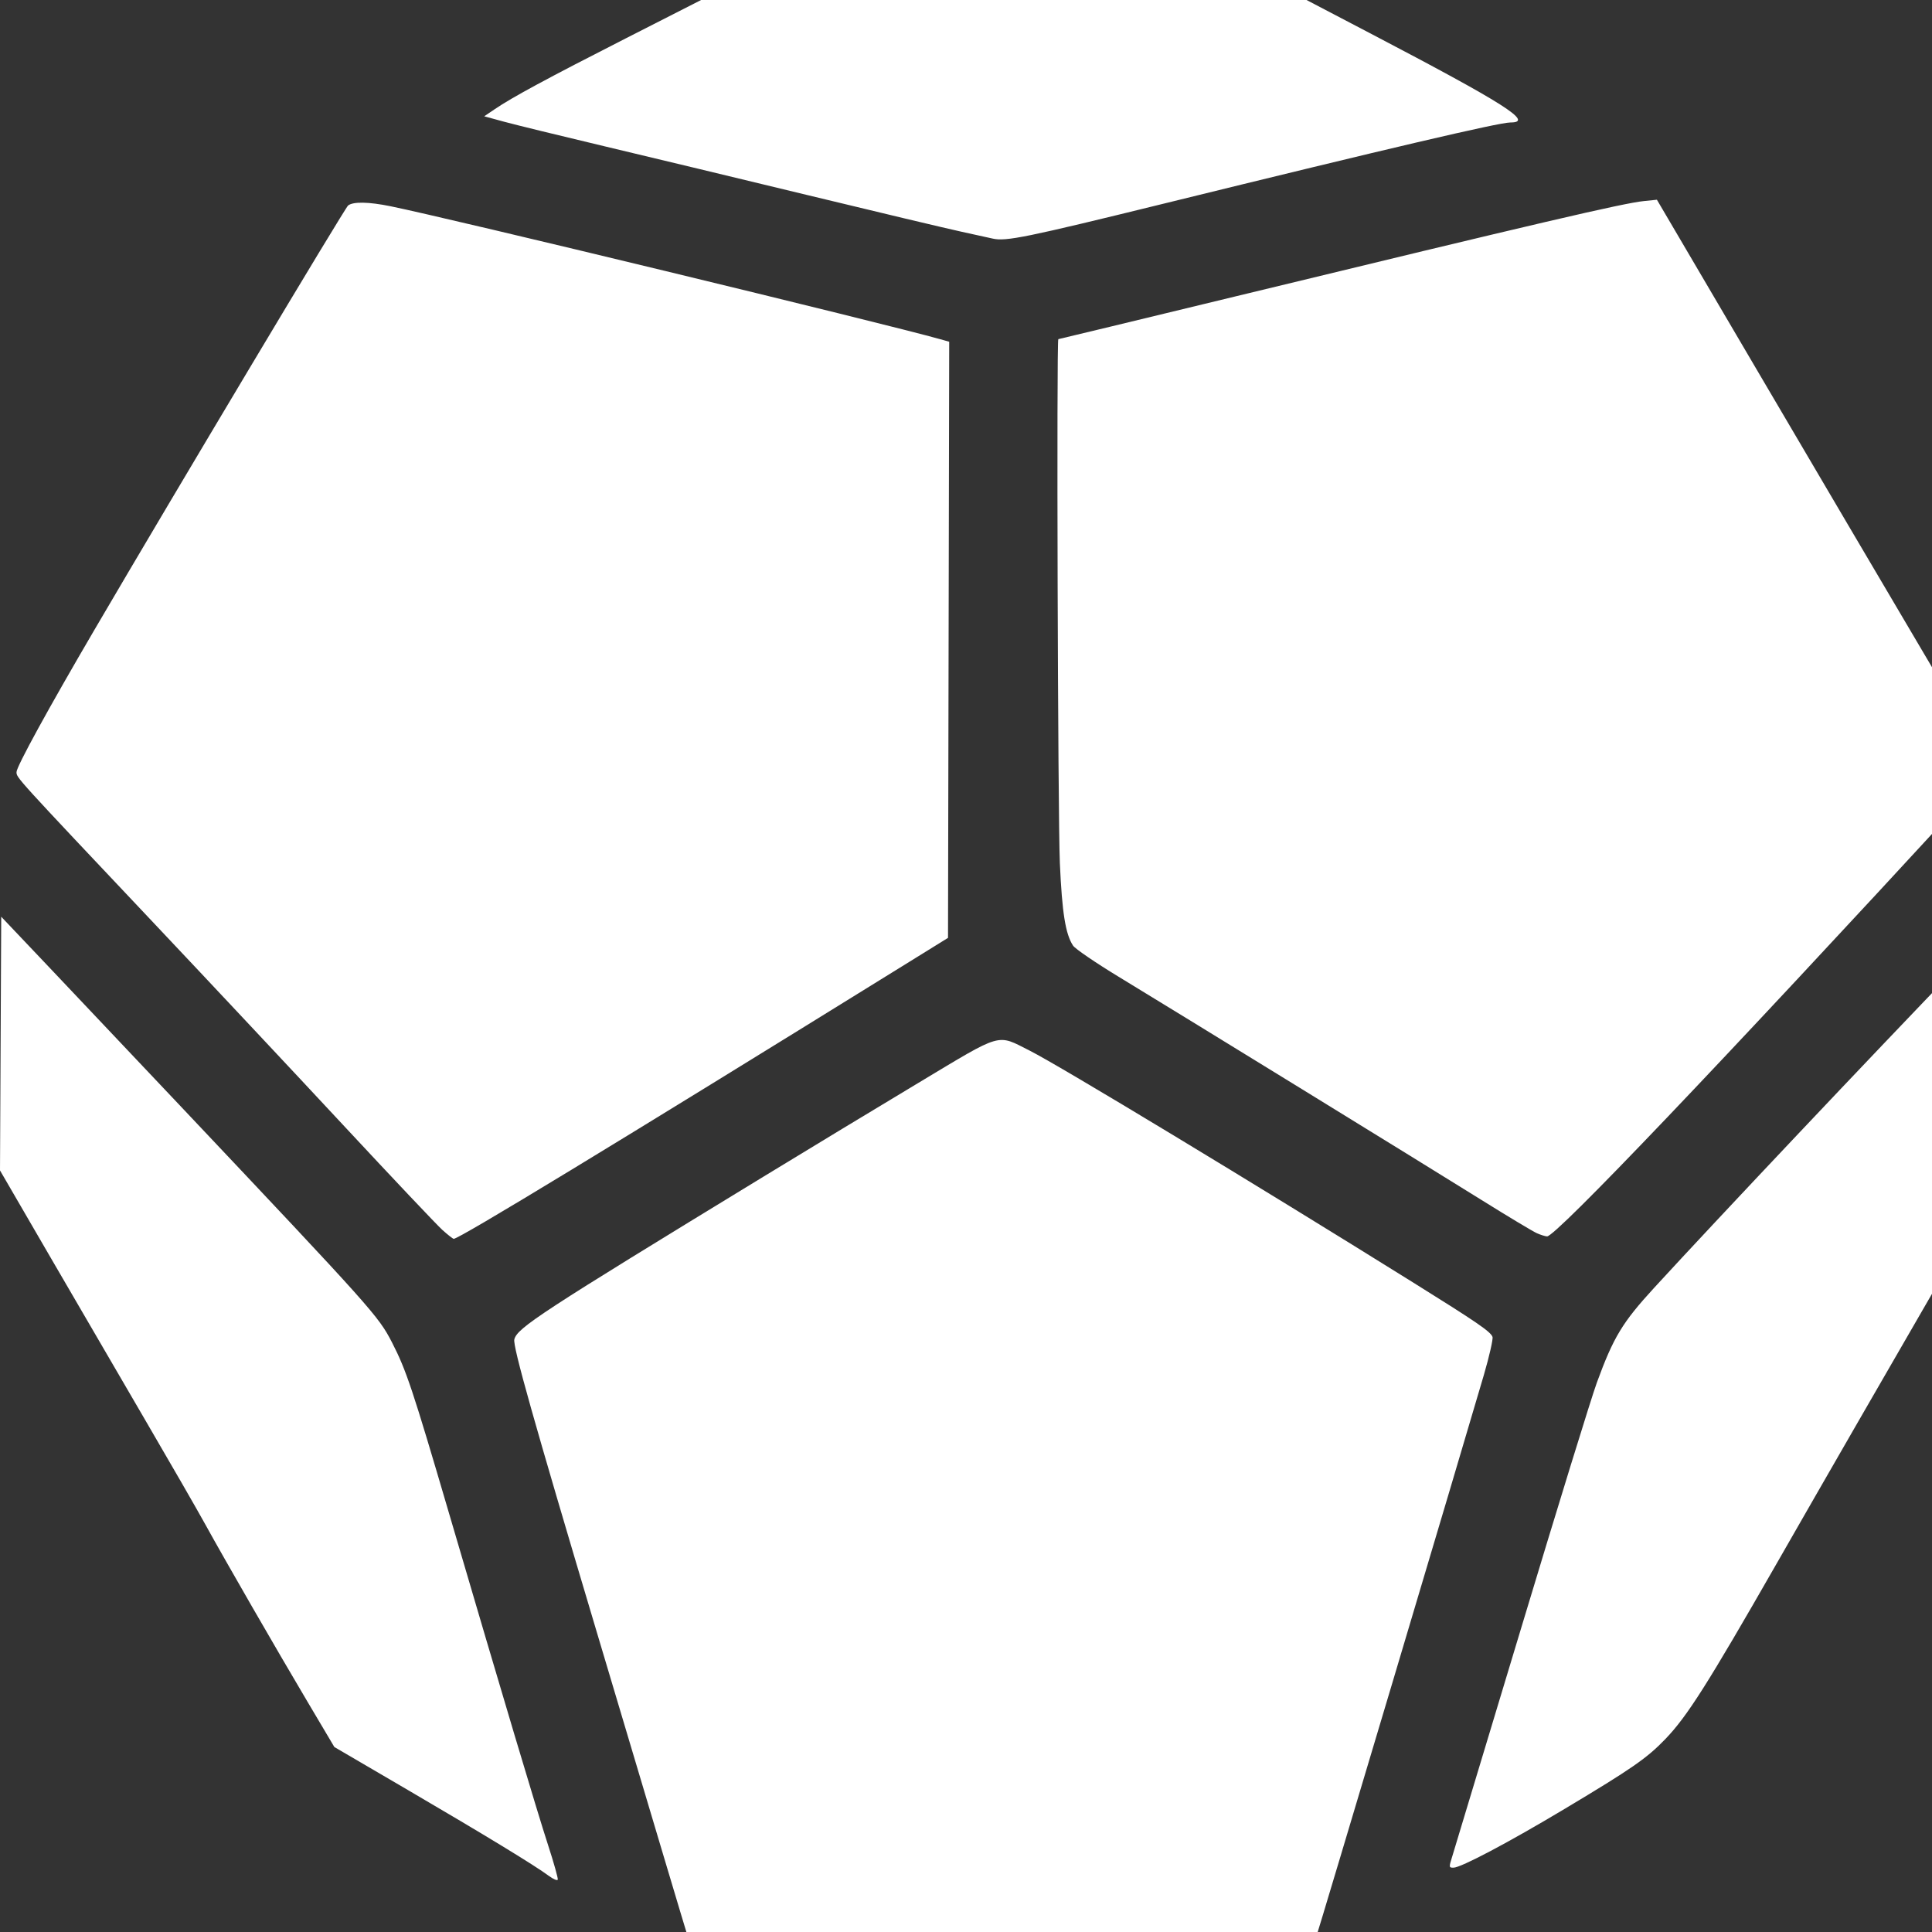 <svg xmlns="http://www.w3.org/2000/svg" xmlns:svg="http://www.w3.org/2000/svg" version="1.1" viewBox="0 0 875 875" x="0px" y="0px"><rect x="0" y="0" width="875" height="875" fill="#333333" stroke="none"/><g transform="translate(-384.516,-628.576)"><path d="m 696.404,1506.976 c -0.215,-0.587 -5.474,-18.107 -11.687,-38.933 -6.213,-20.827 -19.674,-65.947 -29.913,-100.267 -28.782,-96.471 -38.108,-129.573 -37.353,-132.582 1.312,-5.229 11.567,-11.929 112.683,-73.619 20.24,-12.348 51.92,-31.525 70.4,-42.614 38.531,-23.122 35.196,-22.162 50.411,-14.512 13.293,6.684 102.087,60.381 173.589,104.977 29.026,18.103 35.004,22.199 35.931,24.615 0.347,0.905 -1.418,8.686 -3.922,17.291 -8.664,29.763 -75.668,254.326 -75.972,254.616 -0.167,0.16 -64.086,0.697 -142.041,1.193 -94.341,0.601 -141.867,0.545 -142.127,-0.165 z m -63.348,-28.836 c -6.277,-4.677 -28.81,-18.404 -63.751,-38.836 l -33.363,-19.51 -12.103,-20.409 c -14.58,-24.587 -37.196,-63.83 -46.494,-80.676 -3.724,-6.747 -15.744,-27.627 -26.712,-46.4 -10.968,-18.773 -30.331,-52.024 -43.03,-73.89 l -23.088,-39.756 0.276,-57.453 0.276,-57.453 22.933,24.182 c 12.613,13.3 39.234,41.444 59.157,62.542 86.153,91.233 88.747,94.132 94.898,106.092 6.441,12.523 9.316,21.136 25.811,77.335 24.192,82.421 39.811,134.744 44.83,150.179 2.631,8.092 4.626,15.188 4.432,15.768 -0.194,0.581 -2.027,-0.191 -4.074,-1.716 z m 409.171,-8.764 c 0.875,-2.787 14.964,-49.467 31.309,-103.733 16.346,-54.267 31.74,-104.187 34.21,-110.933 7.534,-20.581 11.534,-27.19 25.984,-42.939 28.834,-31.425 96.133,-102.662 140.938,-149.188 l 18.133,-18.83 0.276,56.092 0.276,56.092 -8.969,15.519 c -50.7,87.727 -72.127,124.912 -95.302,165.386 -31.235,54.55 -40.433,69.056 -50.289,79.308 -8.397,8.734 -15.06,13.355 -45.709,31.702 -25.457,15.238 -46.925,26.59 -50.285,26.59 -2.092,0 -2.111,-0.165 -0.573,-5.067 z M 584.894,1185.642 c -2.445,-2.2 -22.765,-23.688 -45.154,-47.751 -22.389,-24.063 -60.59,-64.806 -84.89,-90.541 -63.777,-67.541 -62.849,-66.521 -62.849,-69.117 0,-2.452 14.422,-28.781 35.235,-64.325 37.222,-63.567 113.472,-191.117 114.939,-192.267 2.299,-1.802 9.293,-1.678 19.205,0.341 27.165,5.533 222.471,52.775 249.026,60.236 l 4.004,1.125 -0.271,134.996 -0.271,134.996 -22.4,13.874 c -128.611,79.661 -198.989,122.431 -201.458,122.431 -0.368,0 -2.67,-1.8 -5.115,-4 z m 495.64,1.439 c -1.76,-0.776 -13.04,-7.55 -25.067,-15.053 -25.23,-15.741 -136.599,-84.25 -164.433,-101.152 -10.358,-6.29 -19.601,-12.608 -20.54,-14.04 -3.428,-5.232 -4.965,-14.851 -5.966,-37.327 -0.909,-20.415 -1.546,-237.333 -0.698,-237.333 0.2,0 36.08,-8.659 79.733,-19.243 137.82,-33.415 176.074,-42.344 185.503,-43.302 l 5.867,-0.596 45.333,77.158 c 24.933,42.437 59.084,100.428 75.891,128.869 l 30.558,51.711 -11.818,12.835 c -112.216,121.867 -185.811,199.038 -189.708,198.926 -0.801,-0.023 -2.896,-0.677 -4.656,-1.452 z M 834.134,736.639 c -1.173,-0.269 -7.653,-1.695 -14.4,-3.168 -6.747,-1.473 -37.707,-8.839 -68.8,-16.368 -31.093,-7.529 -72.853,-17.57 -92.8,-22.312 -19.947,-4.742 -40.327,-9.729 -45.29,-11.081 l -9.023,-2.459 4.756,-3.227 c 8.006,-5.432 23.515,-13.811 59.25,-32.014 l 34.227,-17.435 h 137.091 137.091 l 28.682,15.006 c 61.317,32.08 74.507,40.461 63.681,40.461 -5.138,0 -54.795,11.627 -157.444,36.865 -61.913,15.222 -71.077,17.094 -77.022,15.731 z" fill="#FFF" stroke-width="1.067"/></g></svg>